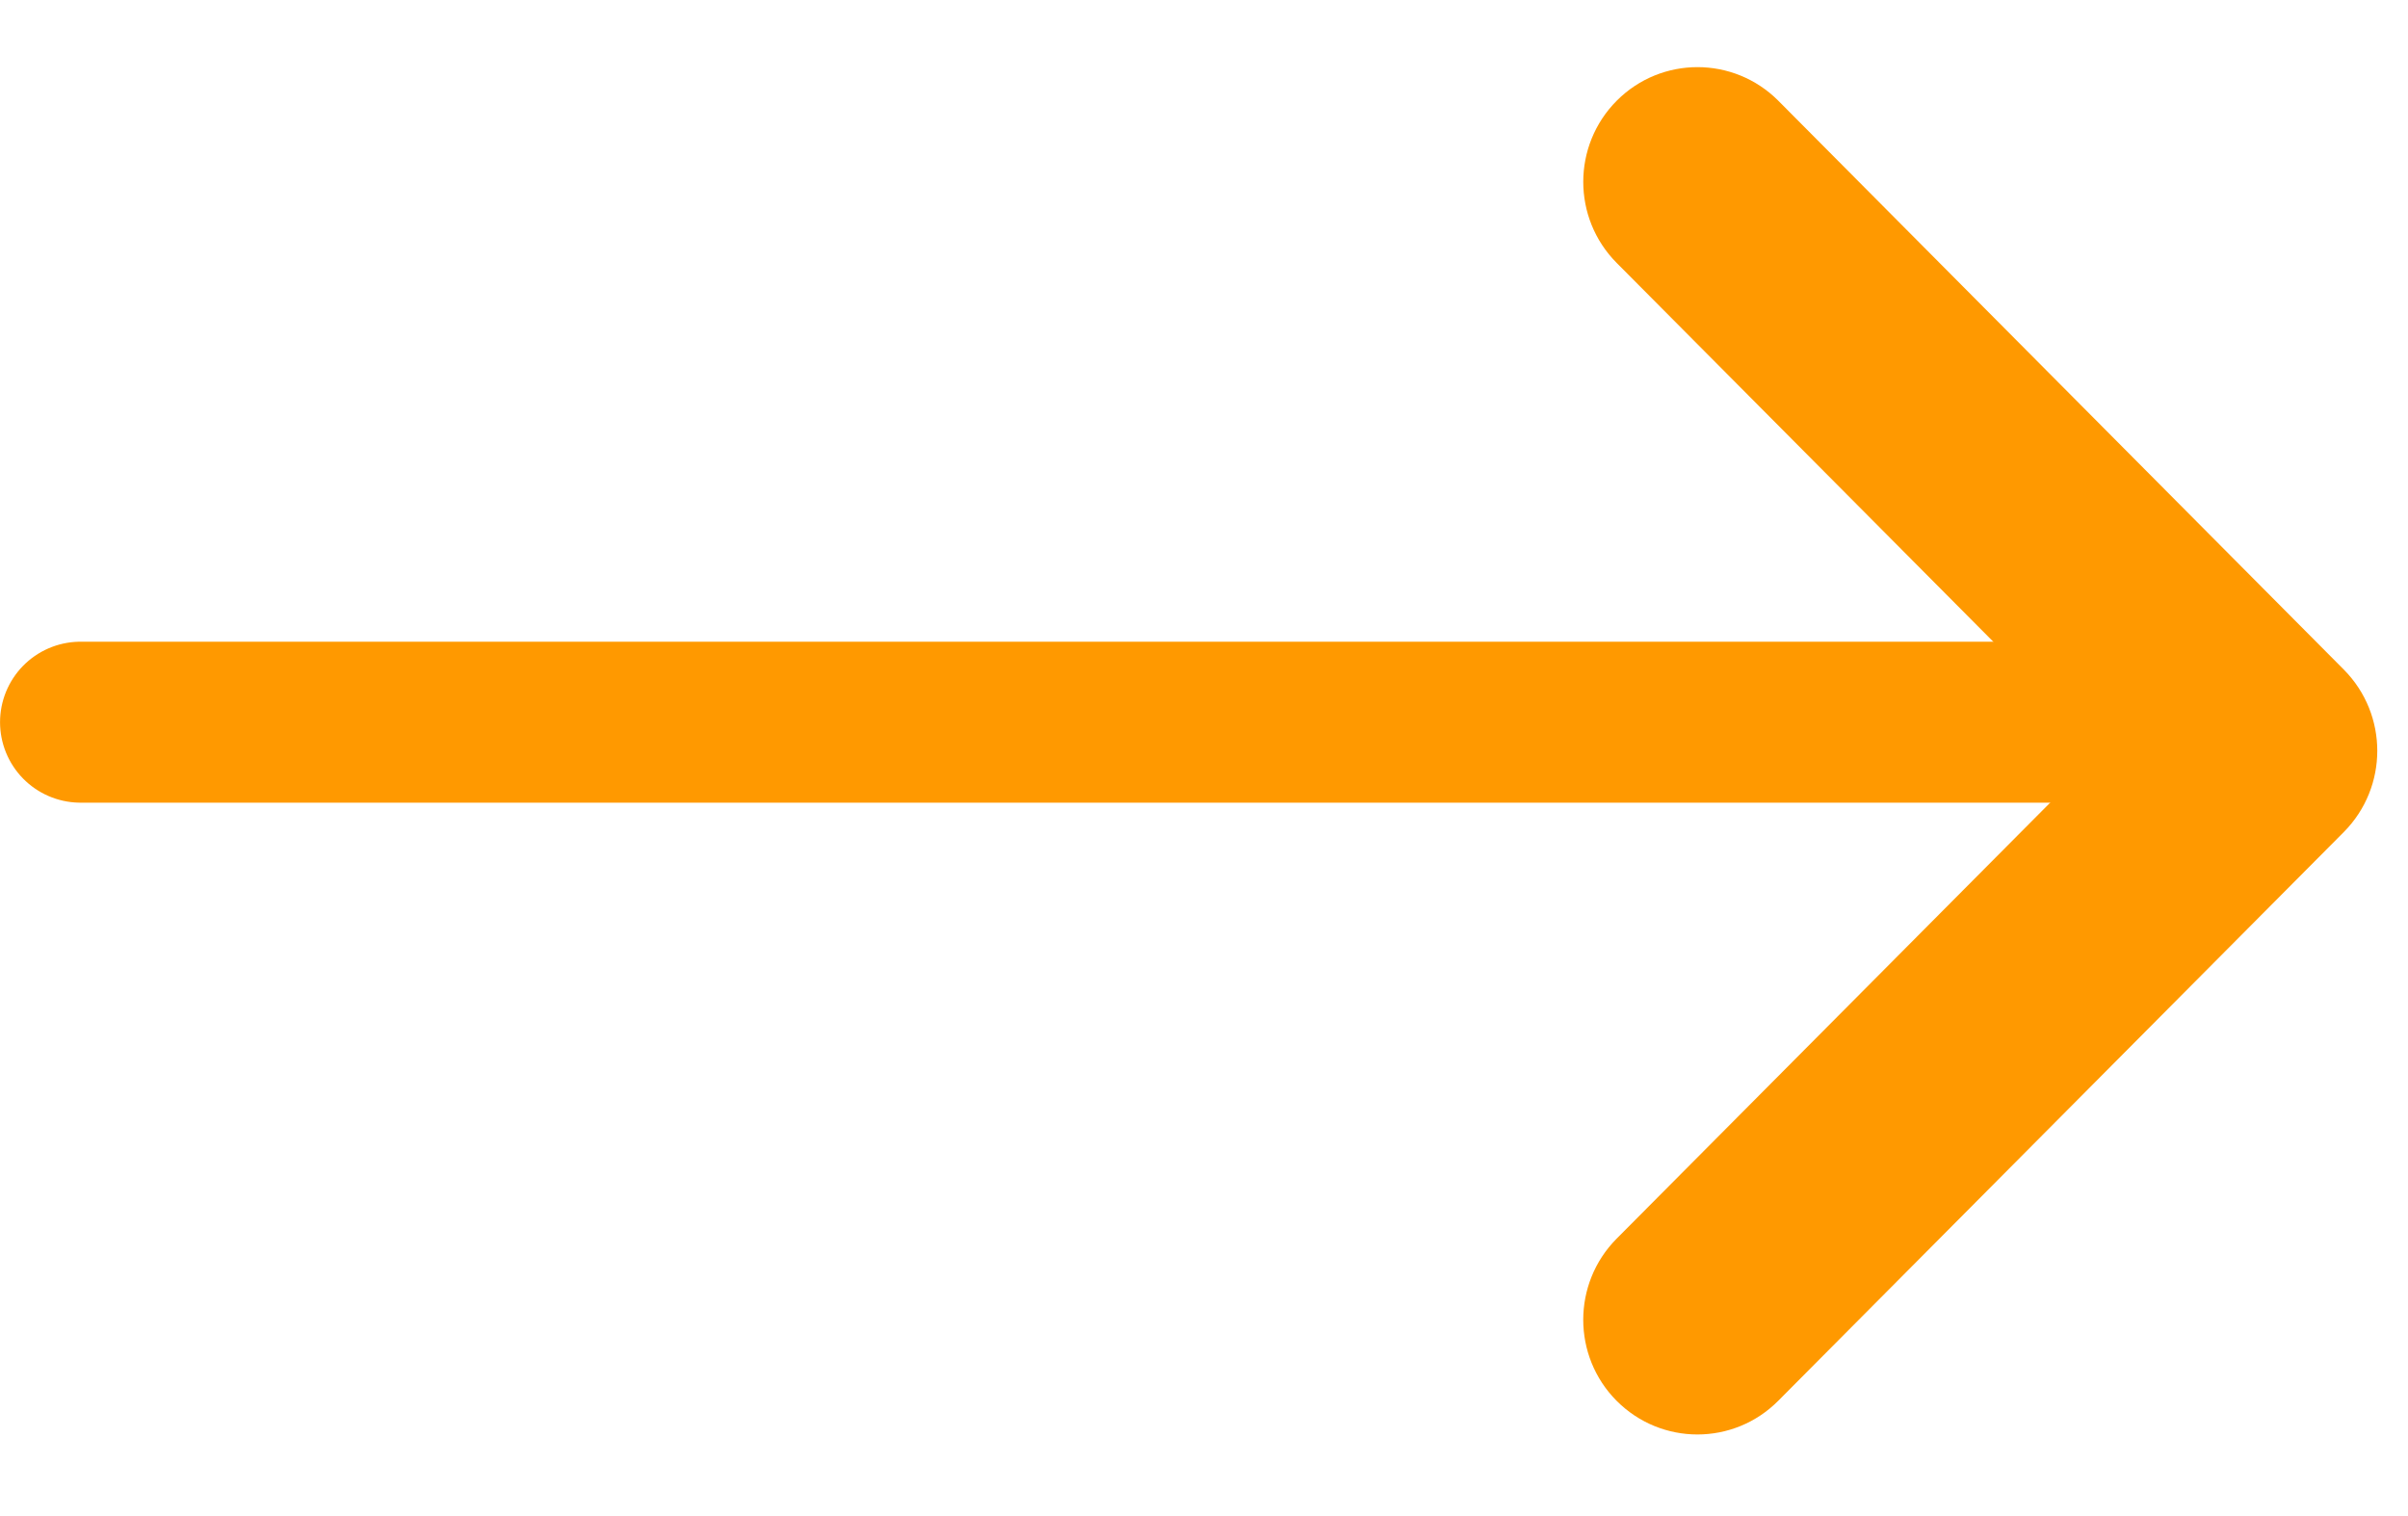 <svg width="27" height="17" viewBox="0 0 27 17" fill="none" xmlns="http://www.w3.org/2000/svg">
<path d="M26.106 9.154L19.763 15.533C19.36 15.939 18.706 15.939 18.302 15.533C17.899 15.128 17.899 14.47 18.302 14.064L23.915 8.419L18.303 2.774C17.899 2.368 17.899 1.71 18.303 1.304C18.706 0.899 19.36 0.899 19.764 1.304L26.106 7.684C26.307 7.887 26.408 8.153 26.408 8.419C26.408 8.685 26.307 8.951 26.106 9.154Z" fill="#FF9900" stroke="#FF9900" stroke-width="0.495"/>
<line x1="0.903" y1="8.098" x2="23.098" y2="8.098" stroke="#FF9900" stroke-width="1.805" stroke-linecap="round"/>
</svg>
